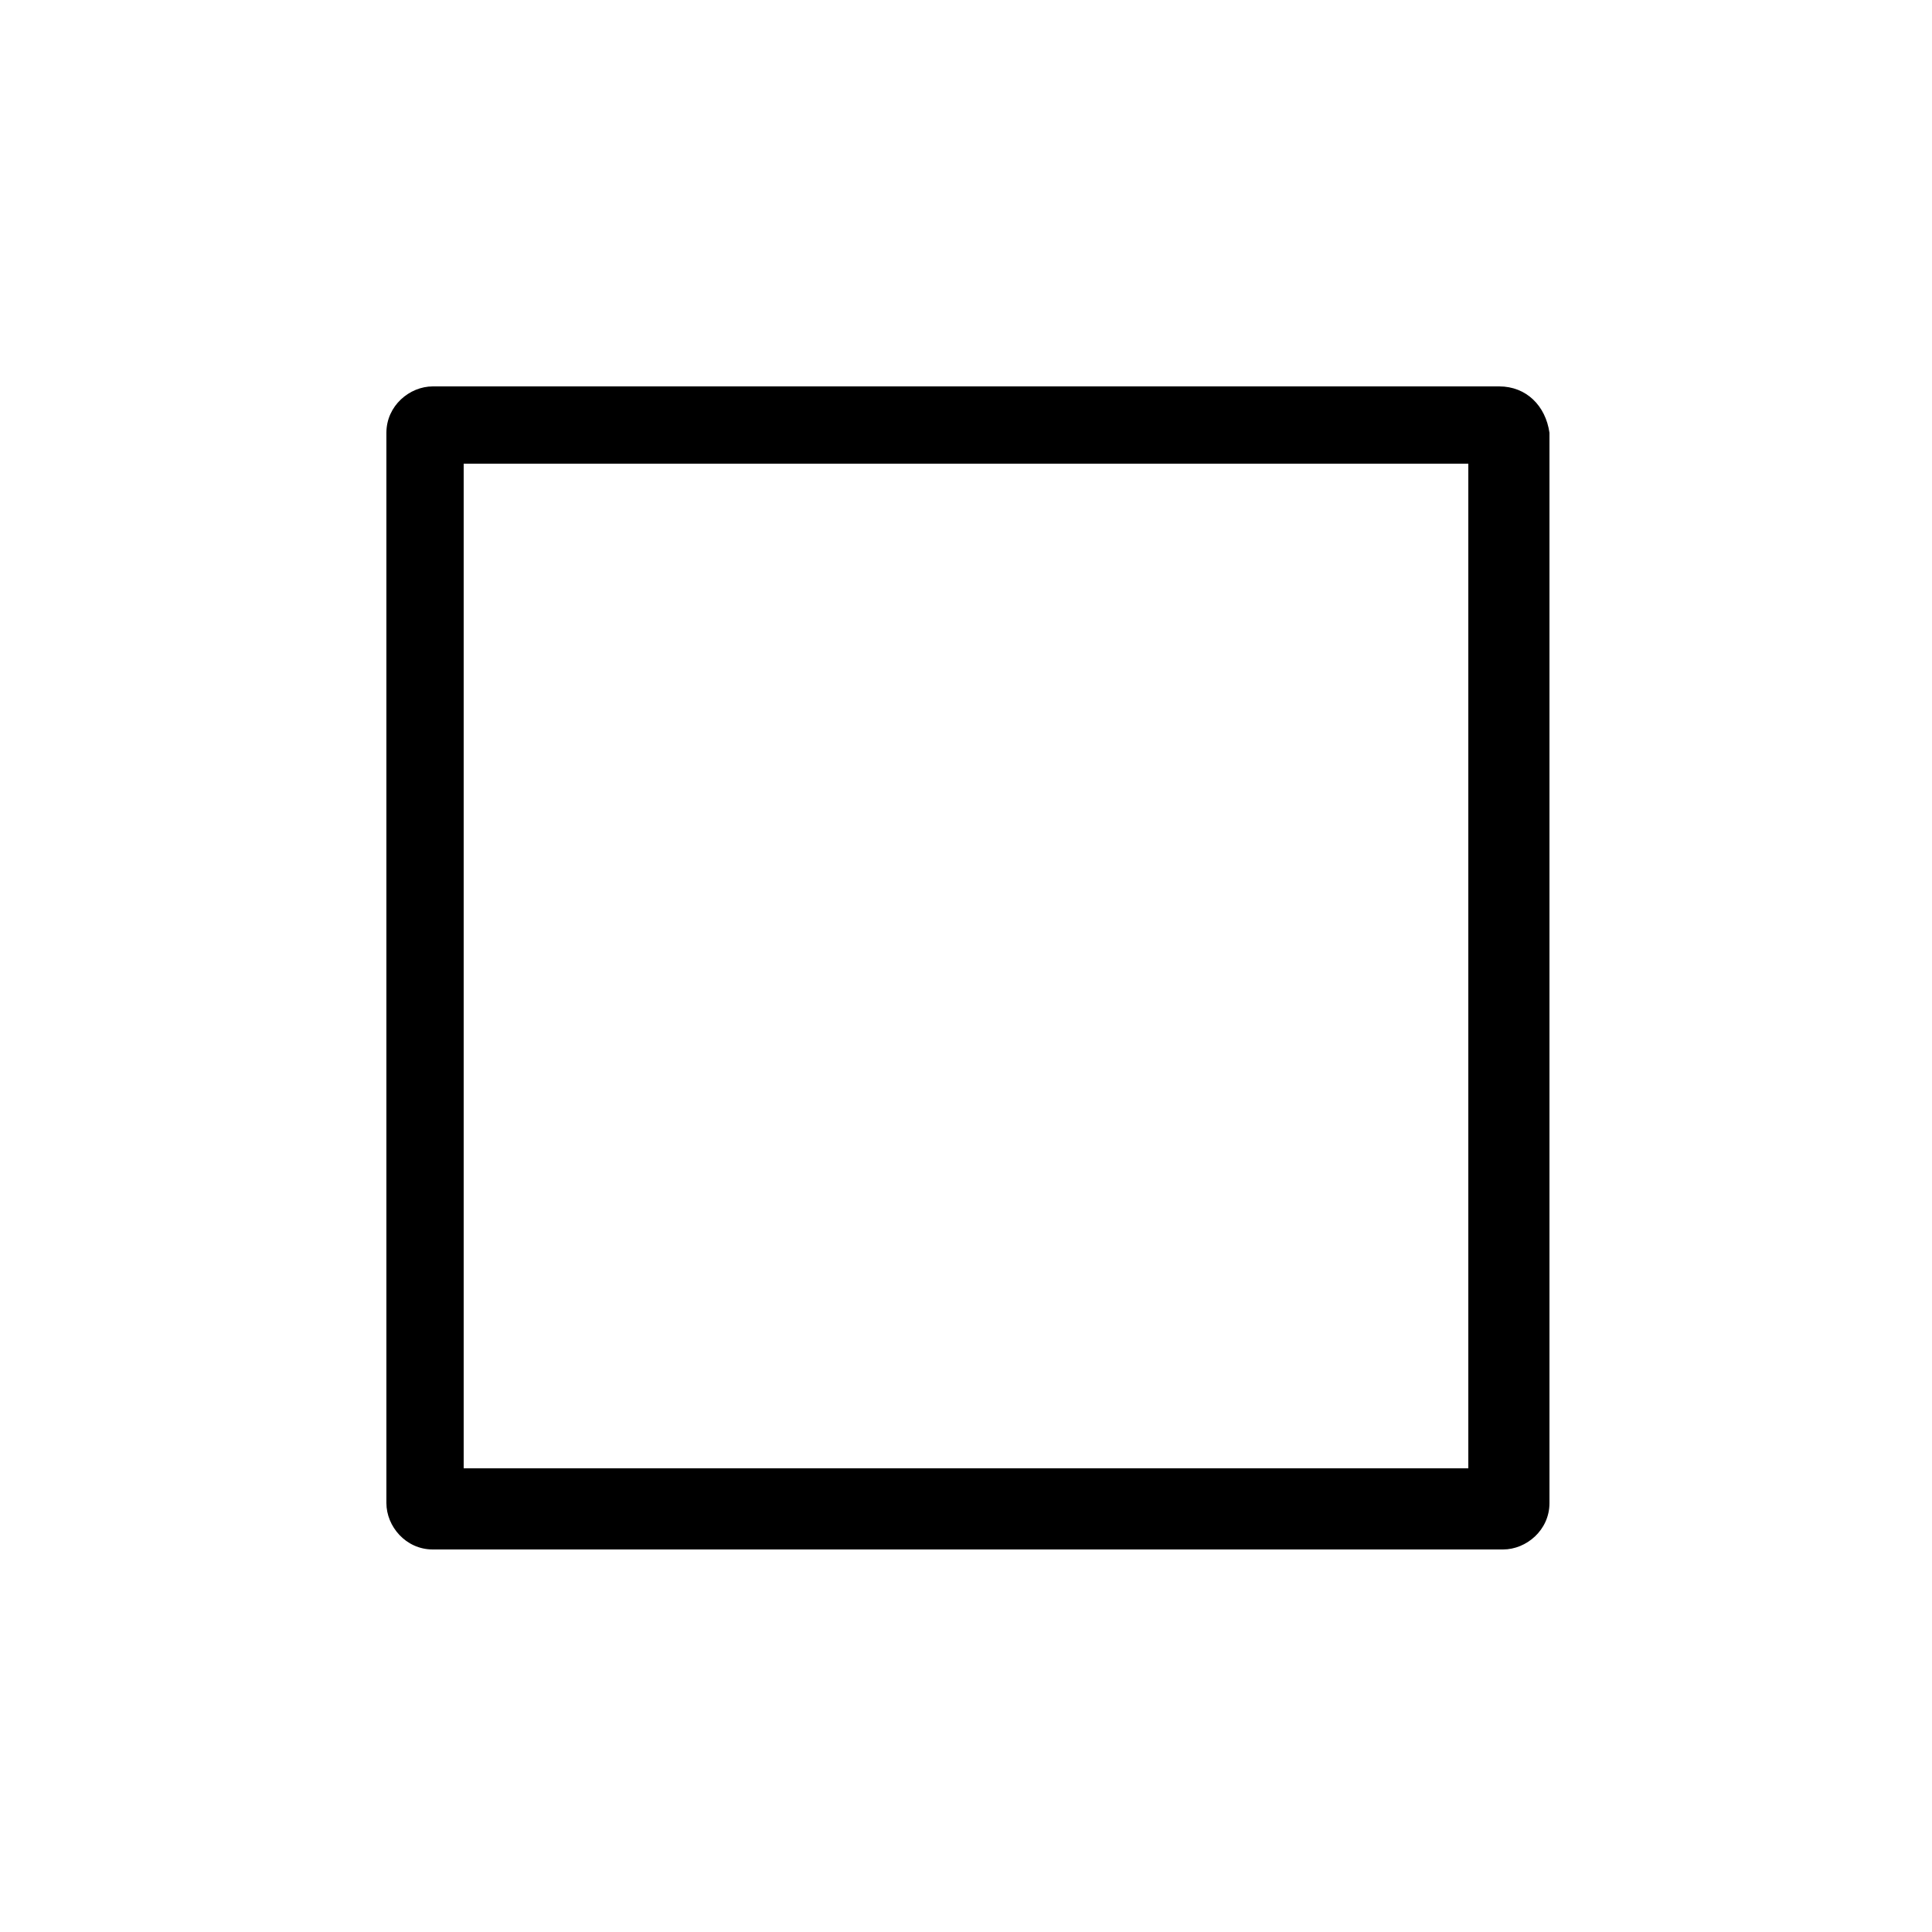 <?xml version="1.0" encoding="utf-8"?>
<!-- Generator: Adobe Illustrator 22.0.1, SVG Export Plug-In . SVG Version: 6.00 Build 0)  -->
<svg version="1.1" id="Layer_1" xmlns="http://www.w3.org/2000/svg" xmlns:xlink="http://www.w3.org/1999/xlink" x="0px" y="0px"
	 viewBox="0 0 50 50" style="enable-background:new 0 0 50 50;" xml:space="preserve">
<g>
	<path d="M38,12v26H12V12H38 M38.8,10H11.2c-0.6,0-1.2,0.5-1.2,1.2v27.7c0,0.6,0.5,1.2,1.2,1.2h27.7c0.6,0,1.2-0.5,1.2-1.2V11.2
		C40,10.5,39.5,10,38.8,10L38.8,10z"/>
</g>
</svg>
